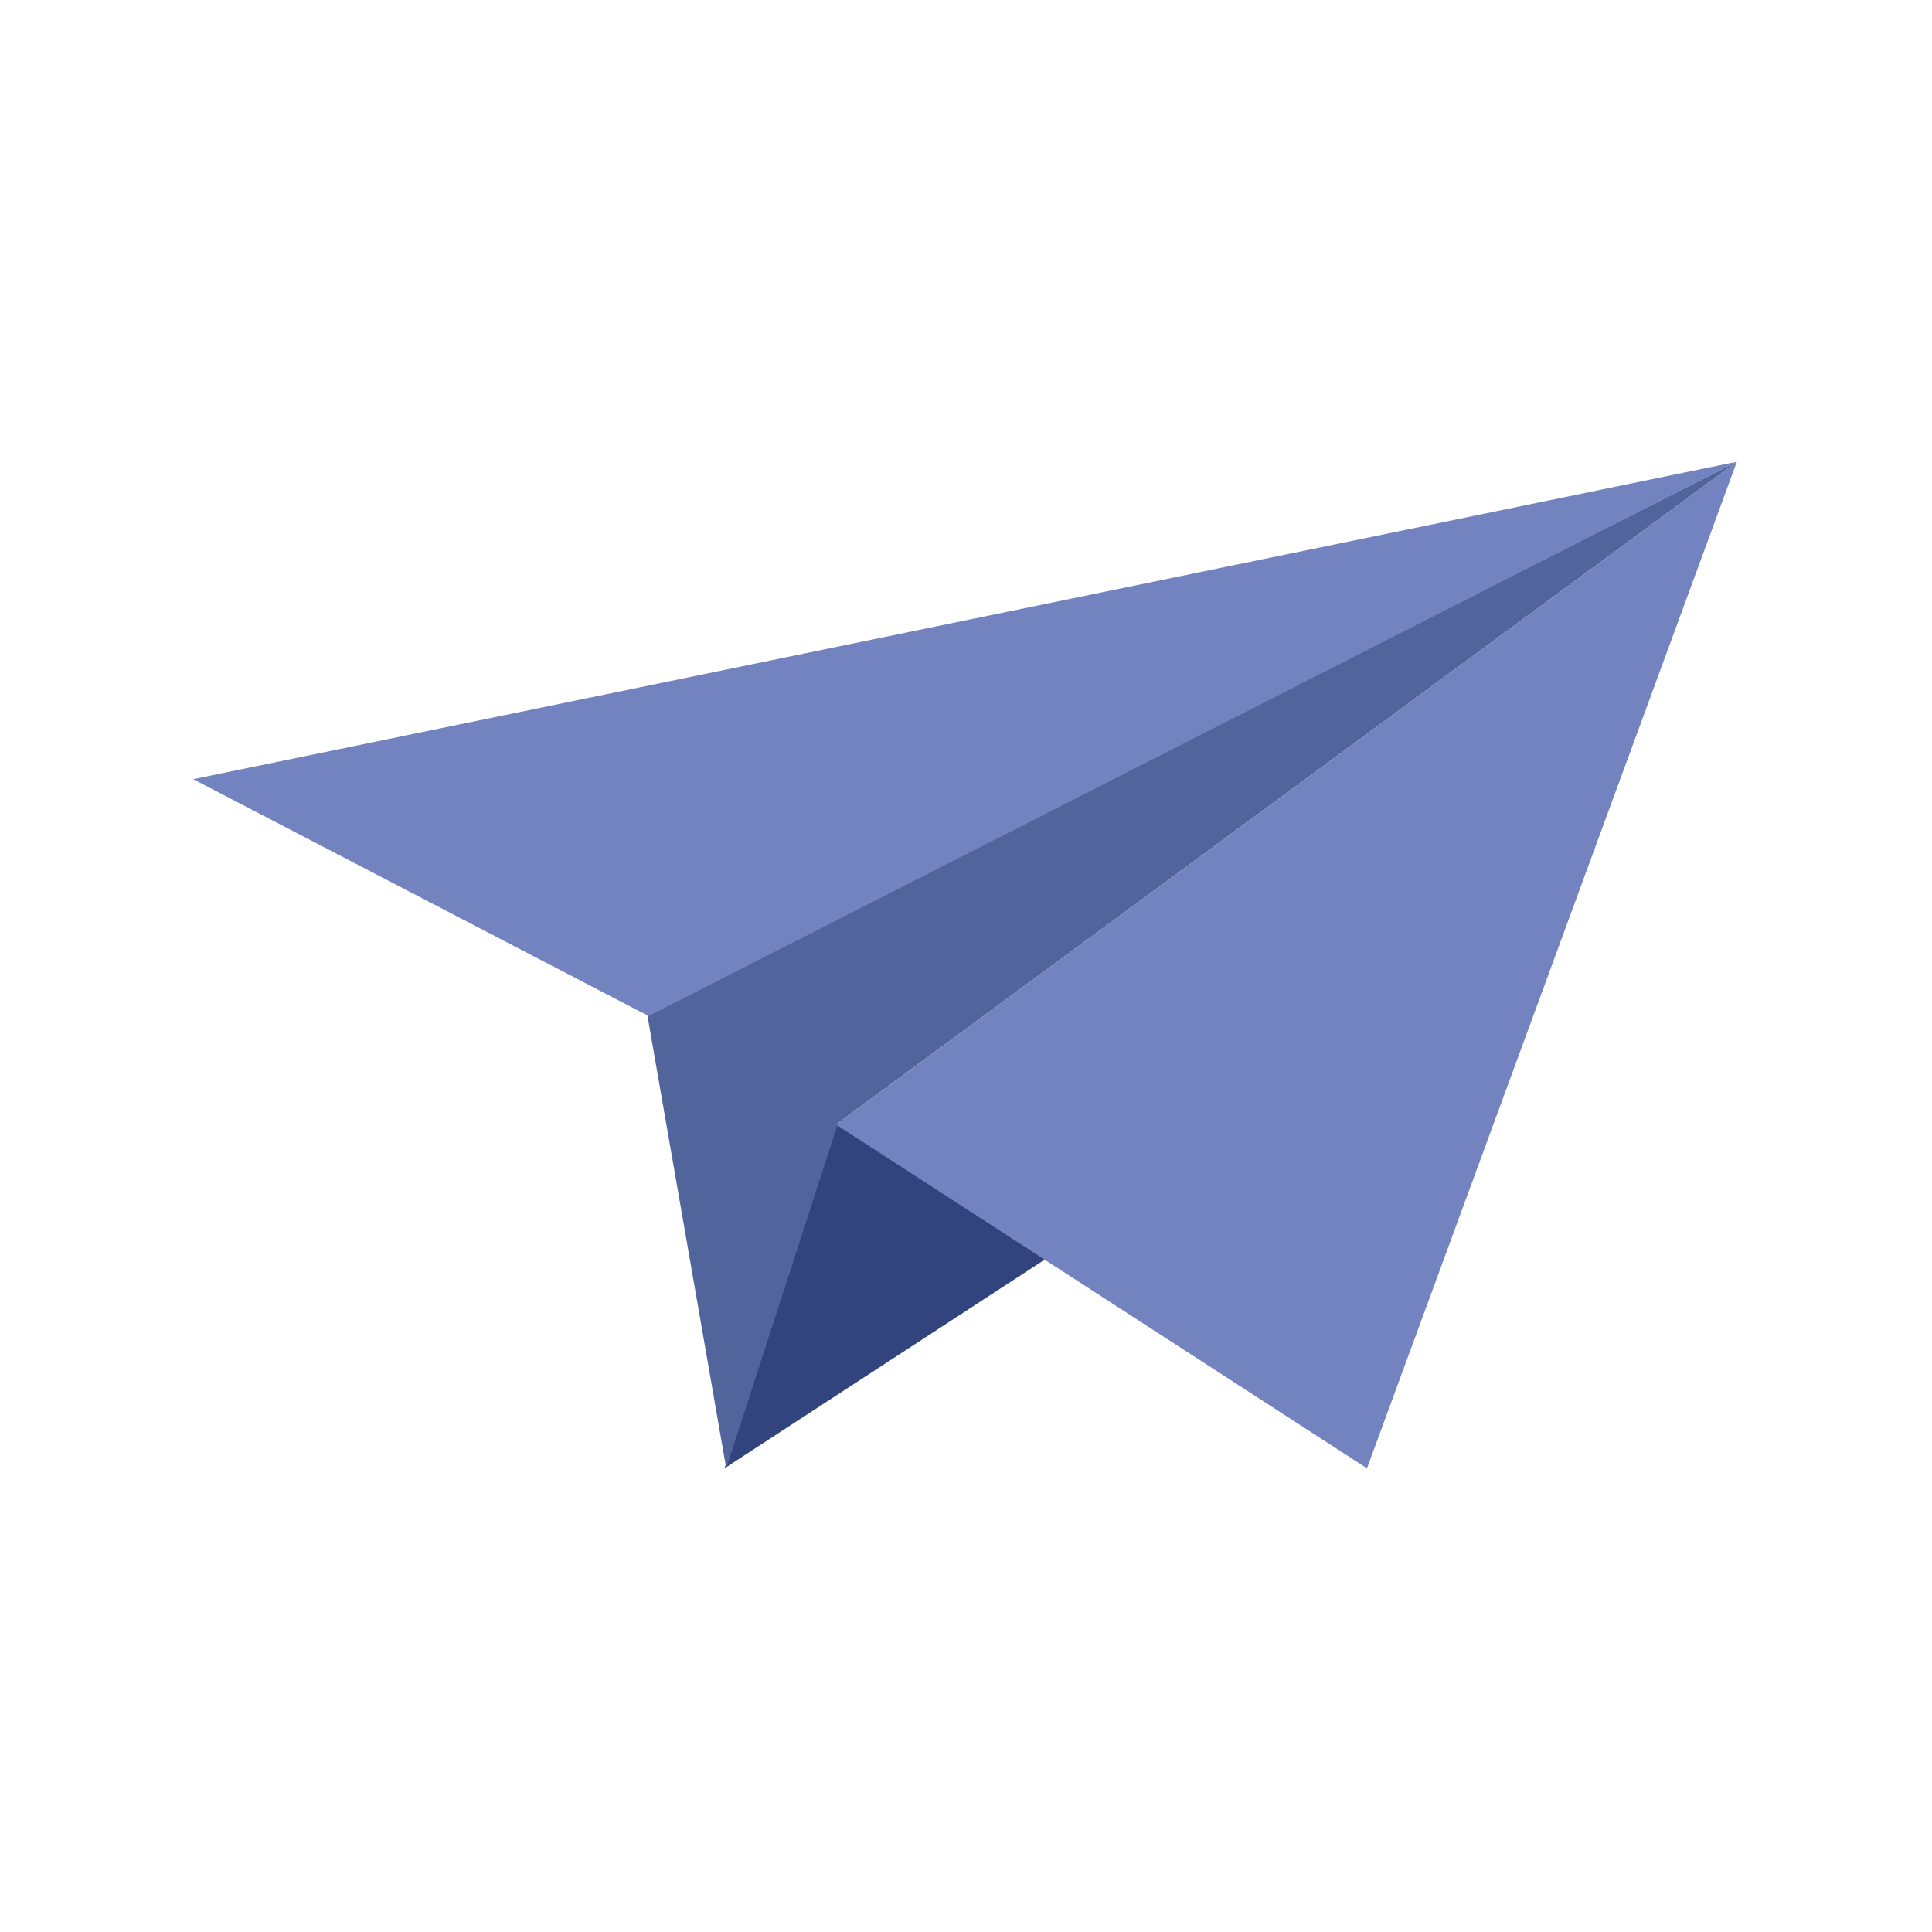 <svg id="plane" width="1000" height="1000" viewBox="0 0 1000 1000" fill="none" xmlns="http://www.w3.org/2000/svg">
<g id="plane">
<path id="Vector 41" d="M375 760L433.365 581L542 651.154L375 760Z" fill="#31447D"/>
<path id="Vector 42" d="M899 239L335 525.039L375.894 760L433.828 581.225L899 239Z" fill="#51649C"/>
<path id="Vector 43" d="M100 403.302L899 239L707.546 760L432.704 582.077L899 239L335.701 525.891L100 403.302Z" fill="#7383BF"/>
</g>
</svg>
